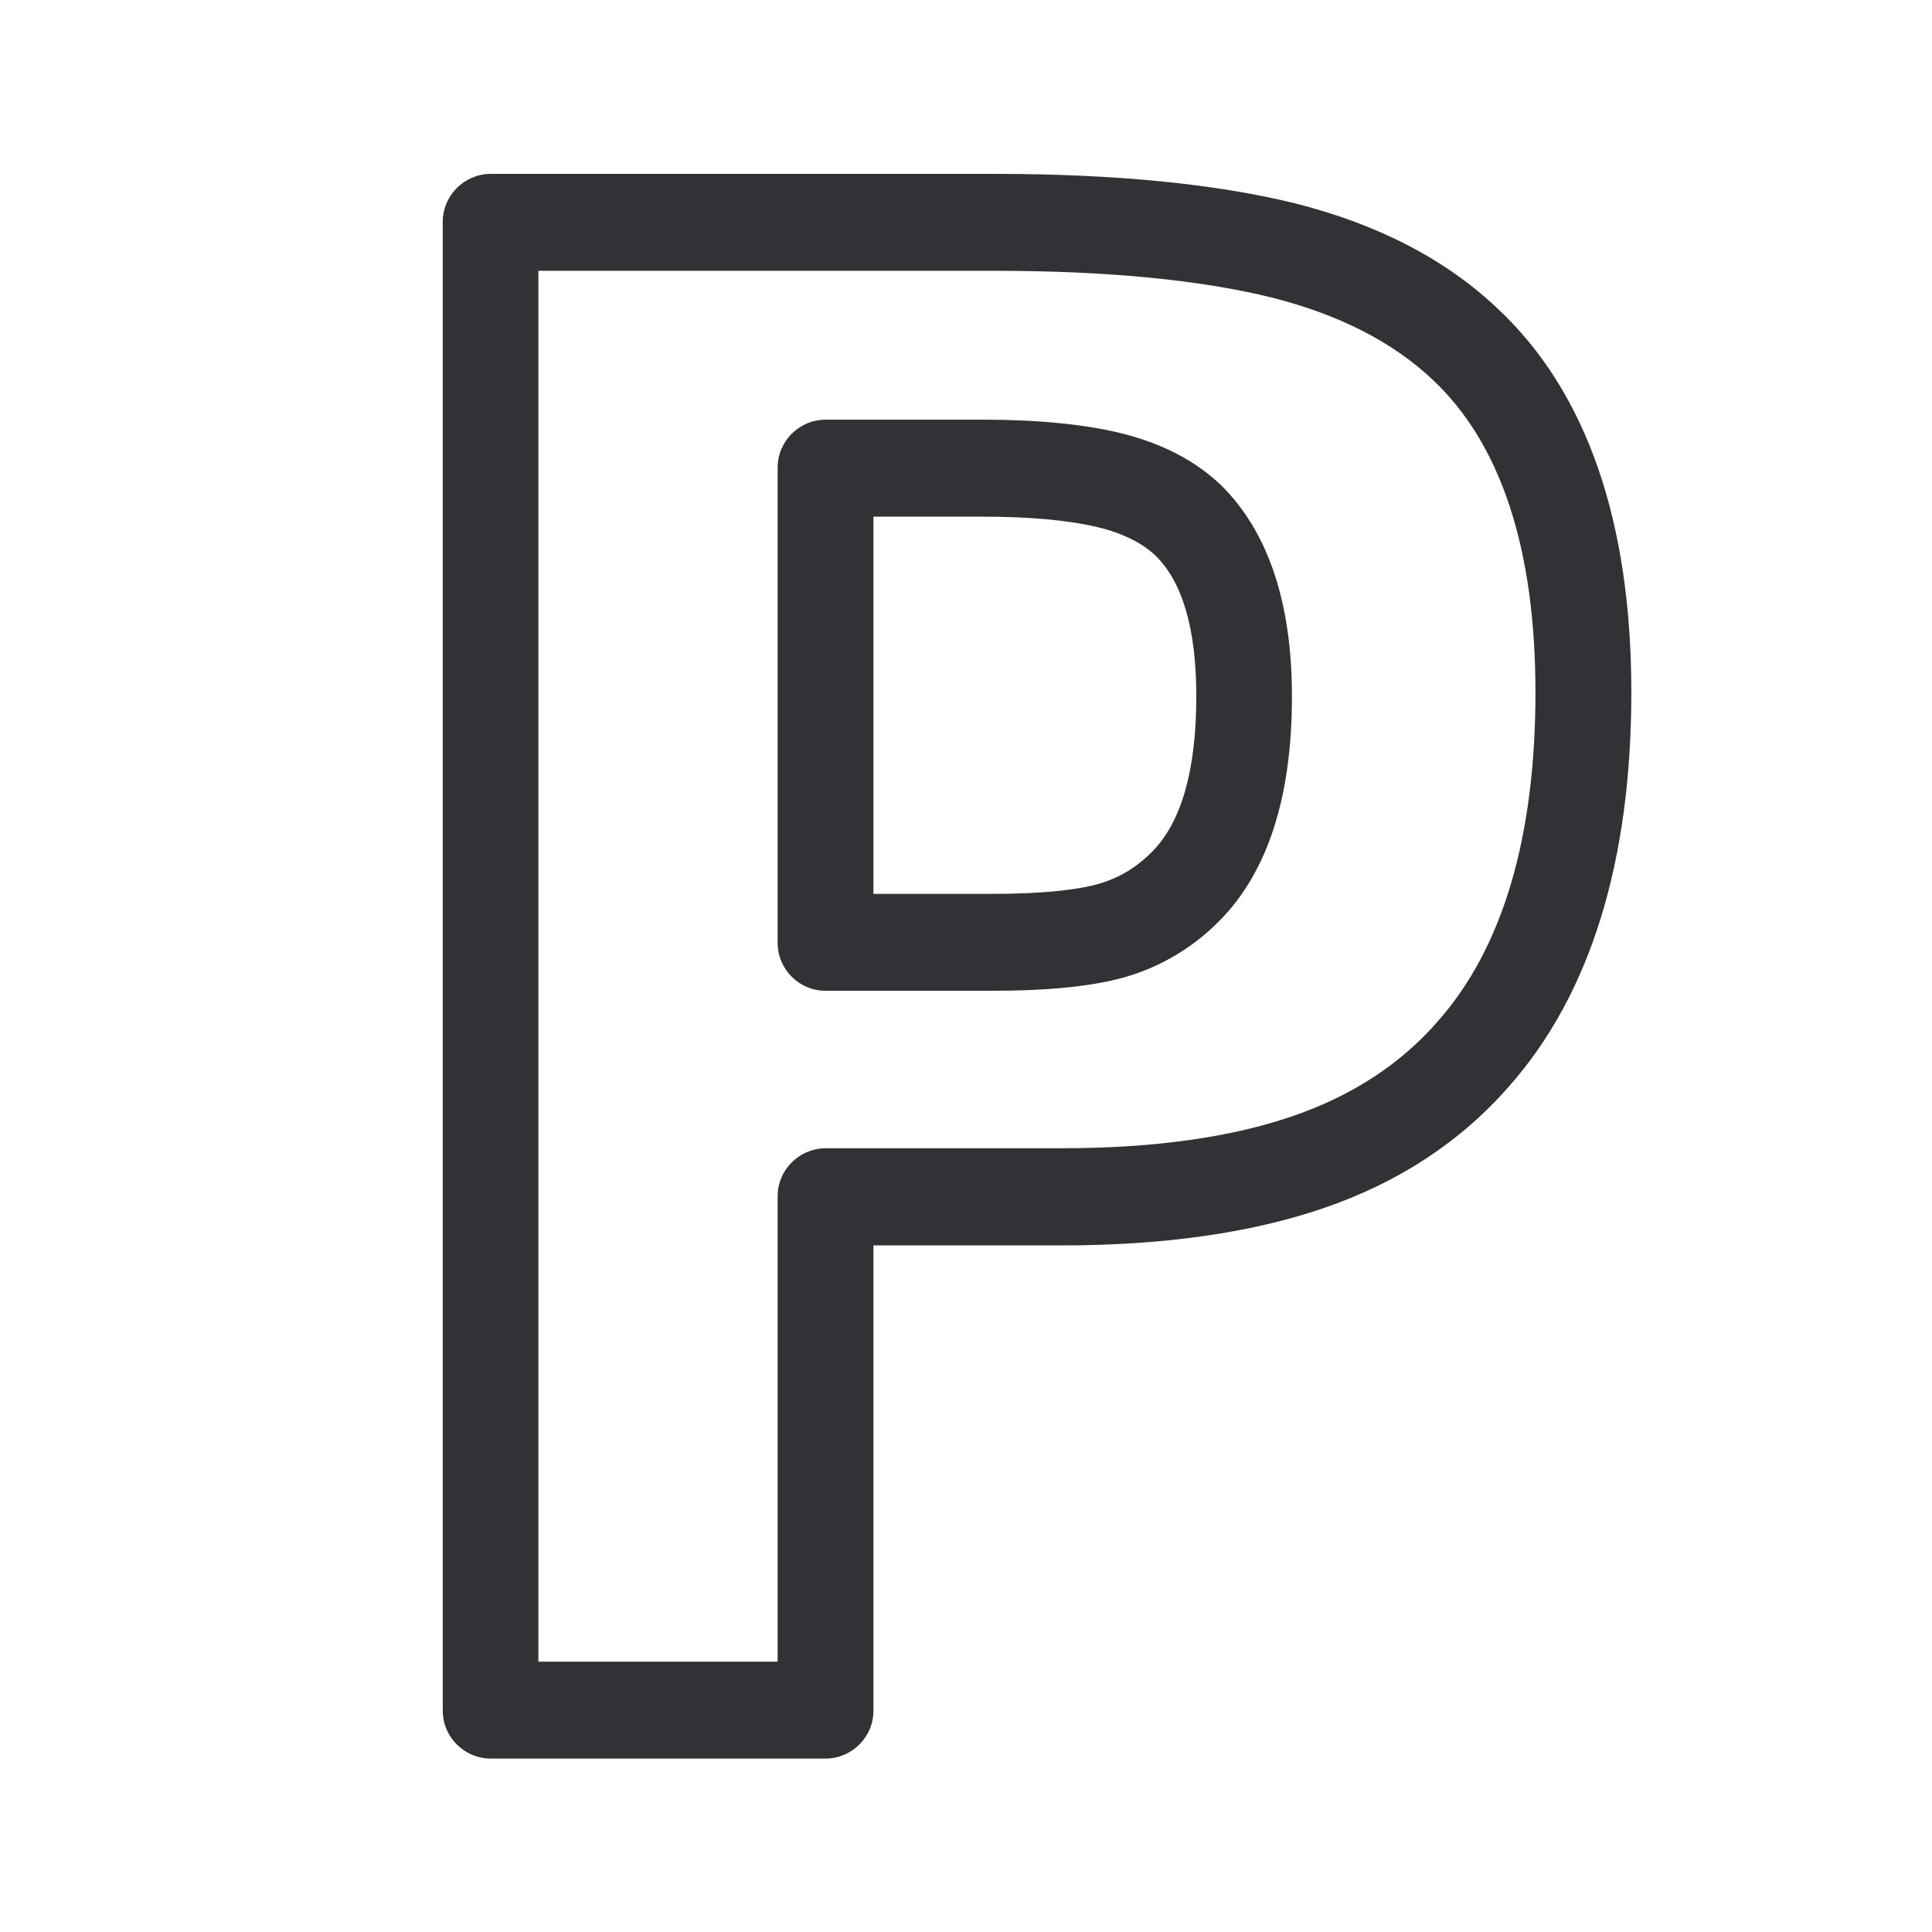 <svg width="24" height="24" viewBox="0 0 24 24" fill="none" xmlns="http://www.w3.org/2000/svg">
<path fill-rule="evenodd" clip-rule="evenodd" d="M20.265 8.6C20.265 6.471 19.707 4.869 18.609 3.838C17.968 3.227 17.122 2.787 16.091 2.527C15.116 2.286 13.861 2.16 12.36 2.16H6.094C5.763 2.163 5.497 2.432 5.5 2.762V21.244C5.497 21.575 5.763 21.843 6.094 21.846H10.256C10.587 21.843 10.853 21.575 10.85 21.244V15.471H13.189C14.458 15.471 15.553 15.314 16.447 15.006C17.38 14.687 18.155 14.174 18.752 13.488C19.755 12.35 20.265 10.706 20.265 8.6ZM19.074 8.6C19.074 10.401 18.668 11.776 17.861 12.687C17.402 13.216 16.797 13.611 16.063 13.863C15.296 14.129 14.329 14.264 13.189 14.264H10.256C9.926 14.266 9.657 14.535 9.66 14.866V20.642H6.688V3.364H12.36C13.763 3.364 14.923 3.479 15.805 3.698C16.634 3.908 17.304 4.25 17.797 4.717C18.646 5.513 19.074 6.821 19.074 8.6ZM14.315 10.577C14.677 10.21 14.861 9.563 14.861 8.65C14.861 7.818 14.691 7.227 14.349 6.897C14.184 6.743 13.943 6.622 13.637 6.549C13.273 6.462 12.789 6.418 12.203 6.418H10.85V11.104H12.309C13.057 11.104 13.455 11.037 13.654 10.978C13.903 10.905 14.119 10.776 14.315 10.577ZM15.164 6.023C14.842 5.717 14.422 5.502 13.912 5.378C13.458 5.269 12.884 5.213 12.2 5.213H10.254C9.923 5.216 9.657 5.485 9.66 5.815V11.706C9.657 12.037 9.923 12.306 10.254 12.308H12.307C13.029 12.308 13.576 12.252 13.976 12.138C14.424 12.009 14.83 11.765 15.155 11.432C15.749 10.829 16.049 9.897 16.049 8.653C16.049 7.482 15.752 6.6 15.164 6.023Z" fill="#313235"/>
</svg>
